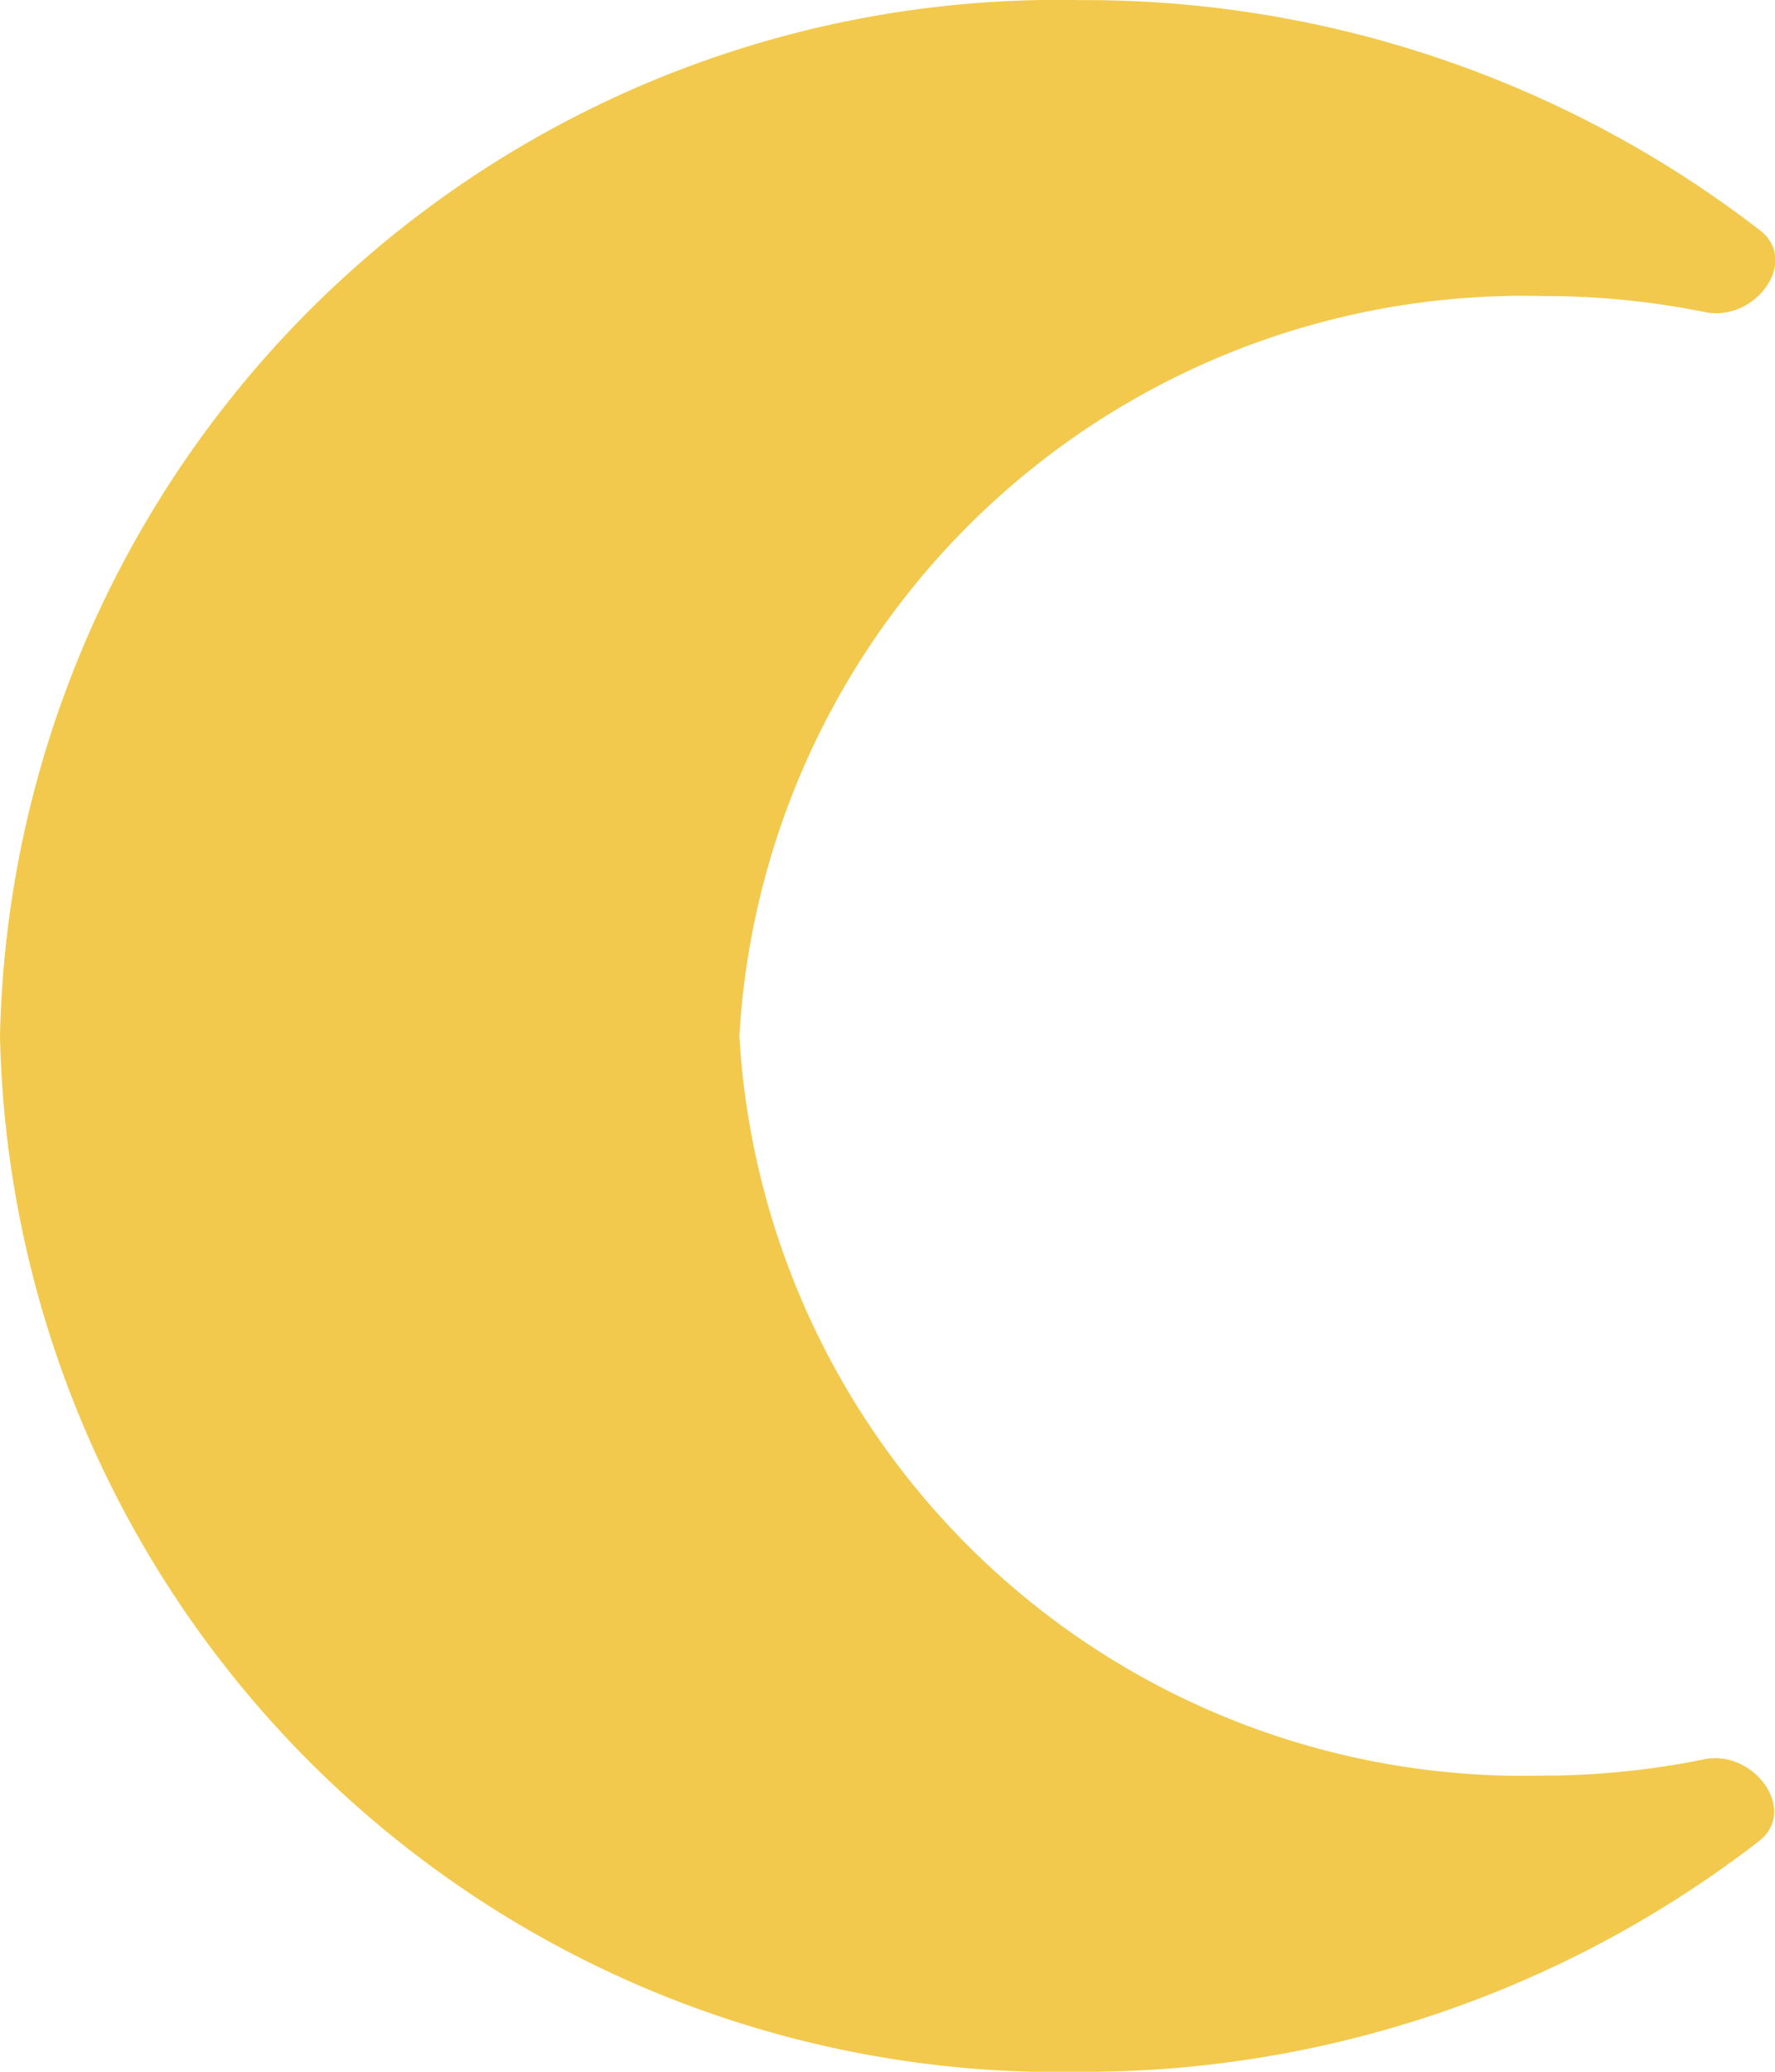 <svg xmlns="http://www.w3.org/2000/svg" width="17.143" height="20" viewBox="0 0 17.143 20">
  <path id="Vector" d="M17,2.224c.383.3-.05.886-.533.788A7.8,7.8,0,0,0,14.9,2.857,7.584,7.584,0,0,0,7.141,10,7.583,7.583,0,0,0,14.9,17.14a7.767,7.767,0,0,0,1.557-.157c.481-.1.914.493.531.79A10.672,10.672,0,0,1,10.426,20,10.222,10.222,0,0,1,0,10,10.222,10.222,0,0,1,10.426,0,10.666,10.666,0,0,1,17,2.224Z" transform="translate(0 0.001)" fill="#f2c94c"/>
</svg>
